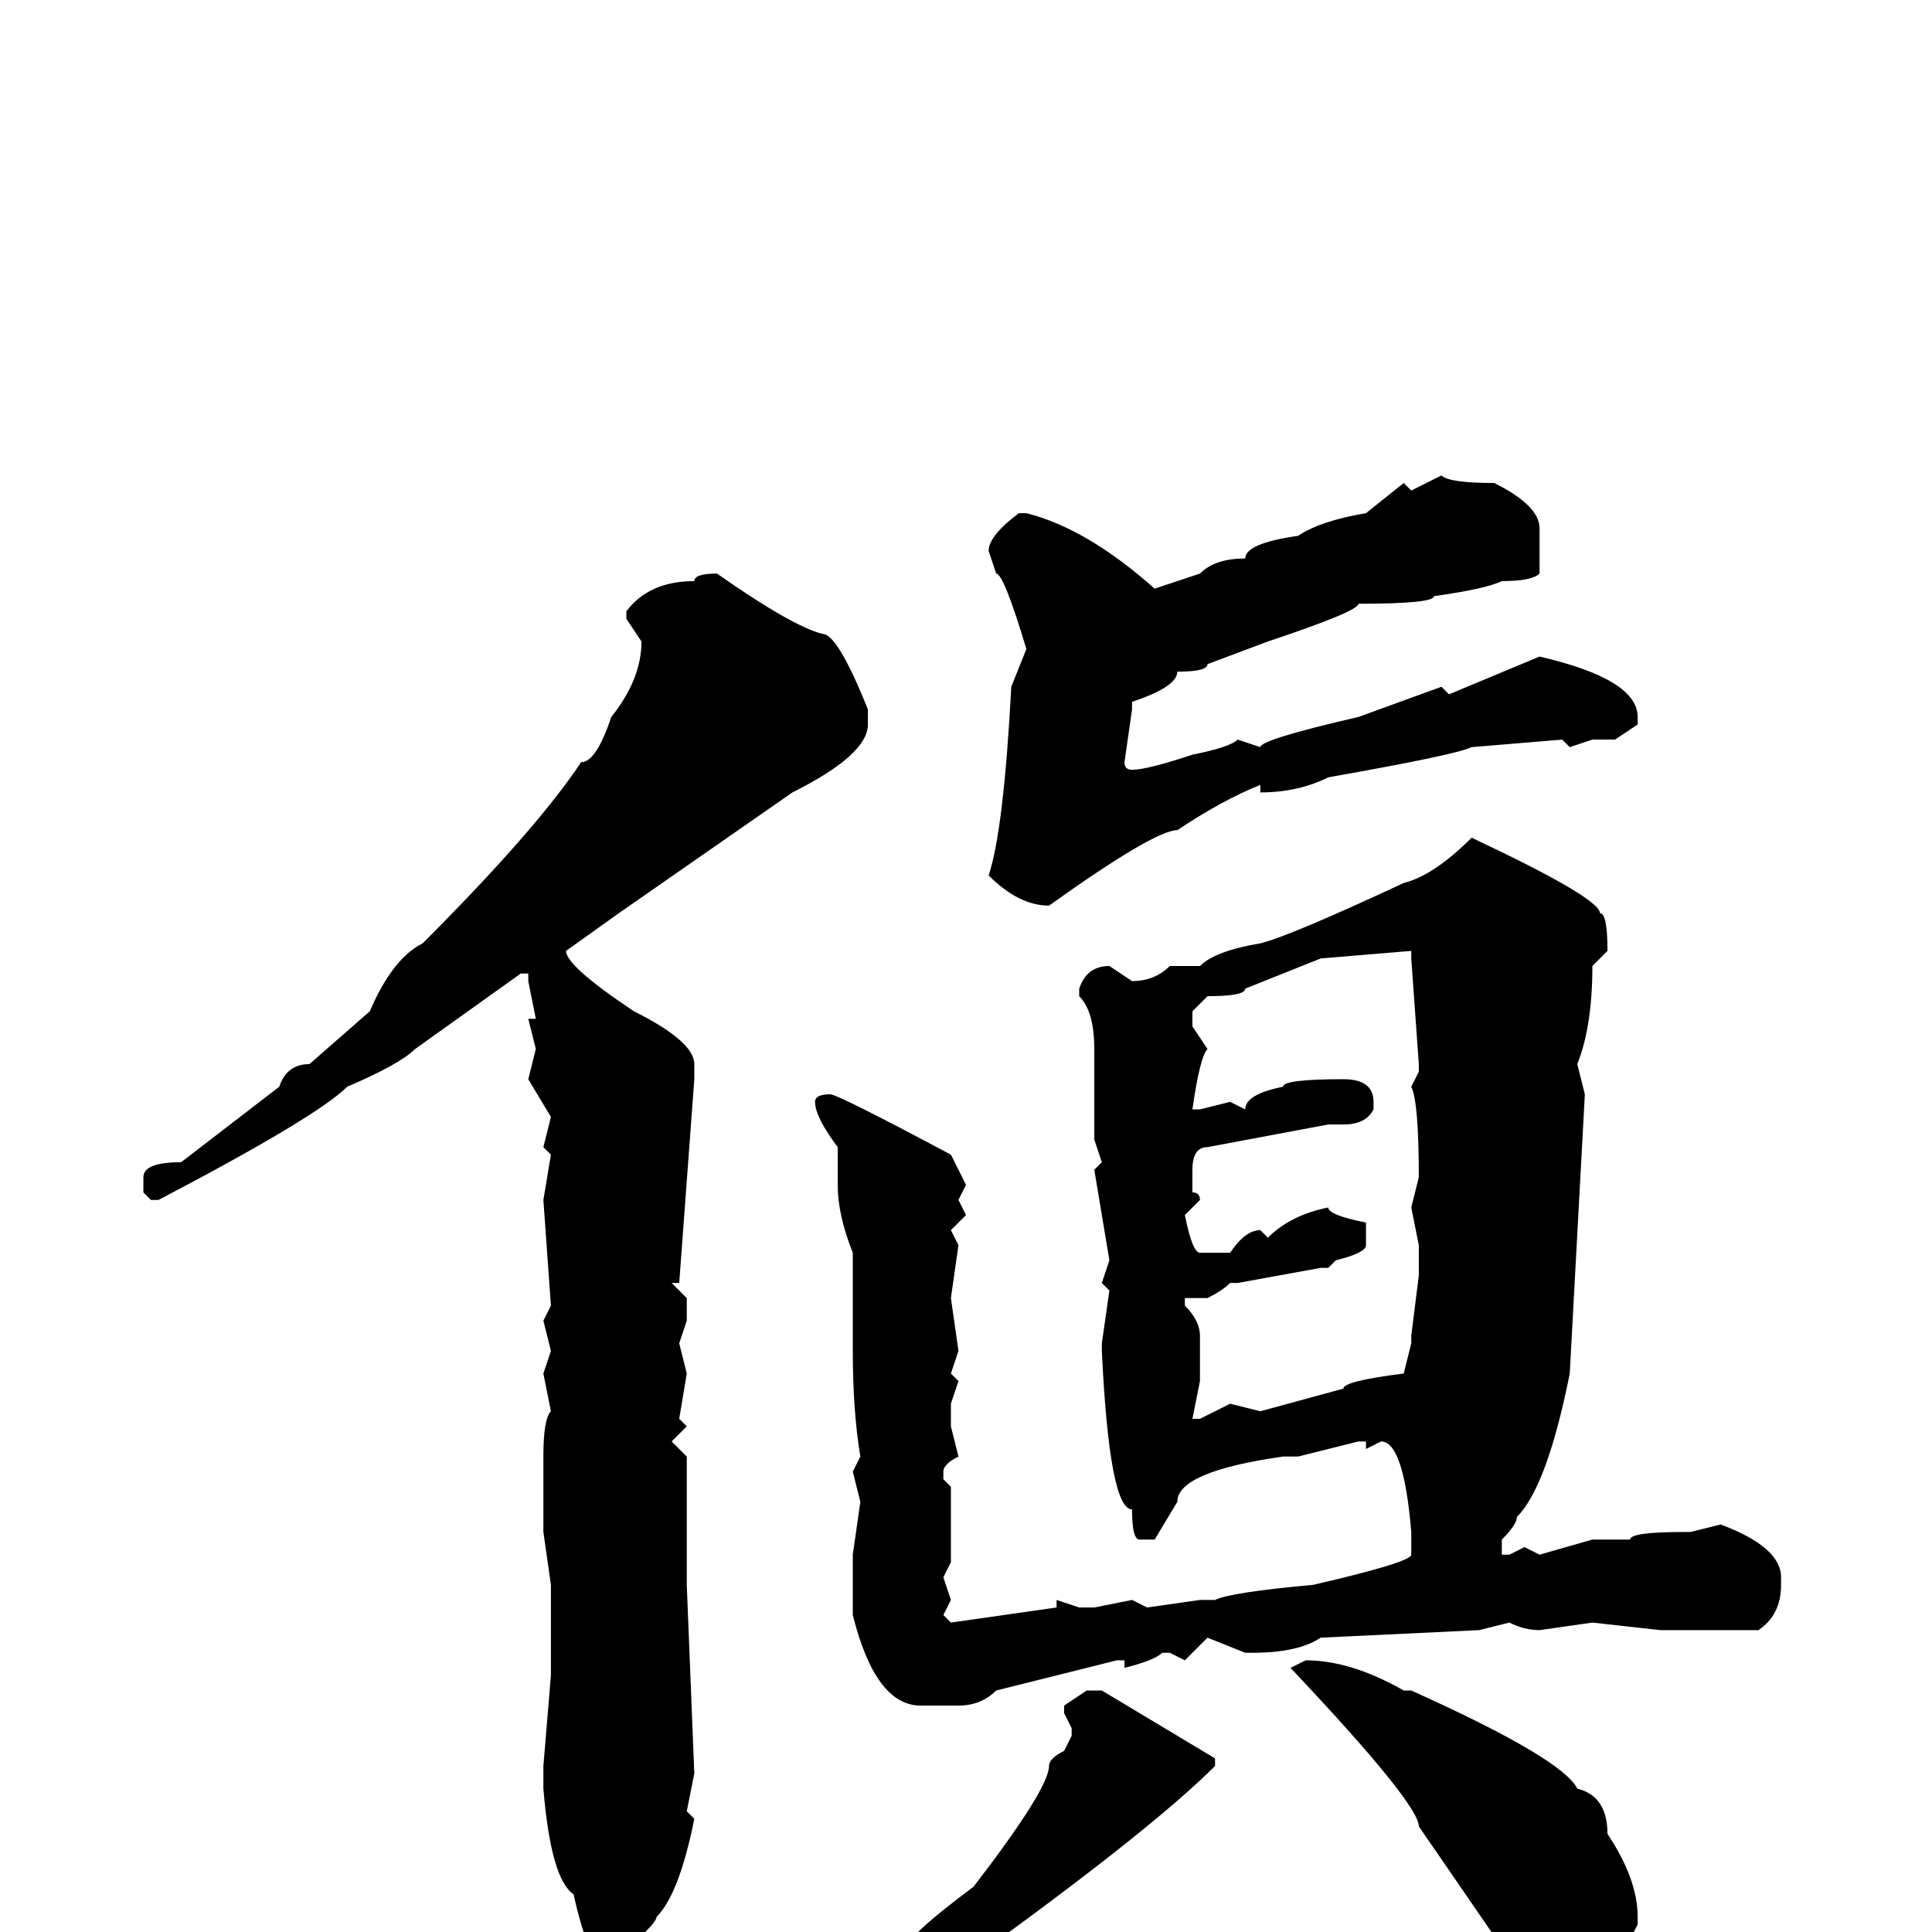 <svg xmlns="http://www.w3.org/2000/svg" viewBox="0 -256 256 256">
	<path fill="#000000" d="M191 -193Q192 -192 198 -192Q204 -189 204 -186V-180Q203 -179 199 -179Q197 -178 190 -177Q190 -176 180 -176Q180 -175 168 -171L160 -168Q160 -167 156 -167Q156 -165 150 -163V-162L149 -155Q149 -154 150 -154Q152 -154 158 -156Q163 -157 164 -158L167 -157Q167 -158 180 -161L191 -165L192 -164L204 -169Q217 -166 217 -161V-160L214 -158H211L208 -157L207 -158L195 -157Q193 -156 176 -153Q172 -151 167 -151V-152Q162 -150 156 -146Q153 -146 139 -136Q135 -136 131 -140Q133 -146 134 -165L136 -170Q133 -180 132 -180L131 -183Q131 -185 135 -188H136Q144 -186 153 -178L159 -180Q161 -182 165 -182Q165 -184 172 -185Q175 -187 181 -188L186 -192L187 -191ZM95 -180Q105 -173 109 -172Q111 -172 115 -162V-160Q115 -156 105 -151L82 -135L75 -130Q75 -128 84 -122Q92 -118 92 -115V-113L90 -86H89L91 -84V-81L90 -78L91 -74L90 -68L91 -67L89 -65L91 -63V-48V-46L92 -21L91 -16L92 -15Q90 -5 87 -2Q87 -1 81 4H80Q78 4 76 -5Q73 -7 72 -19V-22L73 -34V-39V-46L72 -53V-63Q72 -68 73 -69L72 -74L73 -77L72 -81L73 -83L72 -97L73 -103L72 -104L73 -108L70 -113L71 -117L70 -121H71L70 -126V-127H69L55 -117Q53 -115 46 -112Q42 -108 21 -97H20L19 -98V-100Q19 -102 24 -102L37 -112Q38 -115 41 -115L49 -122Q52 -129 56 -131Q71 -146 77 -155Q79 -155 81 -161Q85 -166 85 -171L83 -174V-175Q86 -179 92 -179Q92 -180 95 -180ZM195 -145Q212 -137 212 -135Q213 -135 213 -130L211 -128Q211 -120 209 -115L210 -111L208 -74Q205 -59 201 -55Q201 -54 199 -52V-50H200L202 -51L204 -50L211 -52H216Q216 -53 223 -53H224L228 -54Q236 -51 236 -47V-46Q236 -42 233 -40H232H230H227H224H222H220L211 -41L204 -40Q202 -40 200 -41L196 -40L175 -39Q172 -37 166 -37H165L160 -39L157 -36L155 -37H154Q153 -36 149 -35V-36H148L132 -32Q130 -30 127 -30H126H125H122Q116 -30 113 -42V-48V-50L114 -57L113 -61L114 -63Q113 -69 113 -77V-80V-86V-90Q111 -95 111 -99V-104Q108 -108 108 -110Q108 -111 110 -111Q111 -111 126 -103L128 -99L127 -97L128 -95L126 -93L127 -91L126 -84L127 -77L126 -74L127 -73L126 -70V-67L127 -63Q125 -62 125 -61V-60L126 -59V-53V-49L125 -47L126 -44L125 -42L126 -41L140 -43V-44L143 -43H145L150 -44L152 -43L159 -44H161Q163 -45 174 -46Q187 -49 187 -50V-53Q186 -65 183 -65L181 -64V-65H180L172 -63H170Q156 -61 156 -57L153 -52H152H151Q150 -52 150 -56Q147 -56 146 -77V-78L147 -85L146 -86L147 -89L145 -101L146 -102L145 -105V-106V-110V-117Q145 -122 143 -124V-125Q144 -128 147 -128L150 -126Q153 -126 155 -128H159Q161 -130 167 -131Q171 -132 186 -139Q190 -140 195 -145ZM175 -129L165 -125Q165 -124 160 -124L158 -122V-120L160 -117Q159 -116 158 -109H159L163 -110L165 -109Q165 -111 170 -112Q170 -113 178 -113Q182 -113 182 -110V-109Q181 -107 178 -107H176L160 -104Q158 -104 158 -101V-98Q159 -98 159 -97L157 -95Q158 -90 159 -90H163Q165 -93 167 -93L168 -92Q171 -95 176 -96Q176 -95 181 -94V-93V-91Q181 -90 177 -89L176 -88H175L164 -86H163Q162 -85 160 -84H157V-83Q159 -81 159 -79V-73L158 -68H159L163 -70L167 -69L178 -72Q178 -73 186 -74L187 -78V-79L188 -87V-91L187 -96L188 -100Q188 -110 187 -112L188 -114V-115L187 -129V-130ZM173 -36Q179 -36 186 -32H187Q207 -23 209 -19Q213 -18 213 -13Q217 -7 217 -2V-1Q213 7 210 8Q201 8 199 2L188 -14Q188 -17 171 -35ZM144 -32H146L161 -23V-22Q153 -14 131 2Q123 6 118 10L111 14Q107 17 102 17H101V16Q105 12 107 12Q107 11 113 9L121 1Q121 0 129 -6Q139 -19 139 -22Q139 -23 141 -24L142 -26V-27L141 -29V-30Z"/>
</svg>
